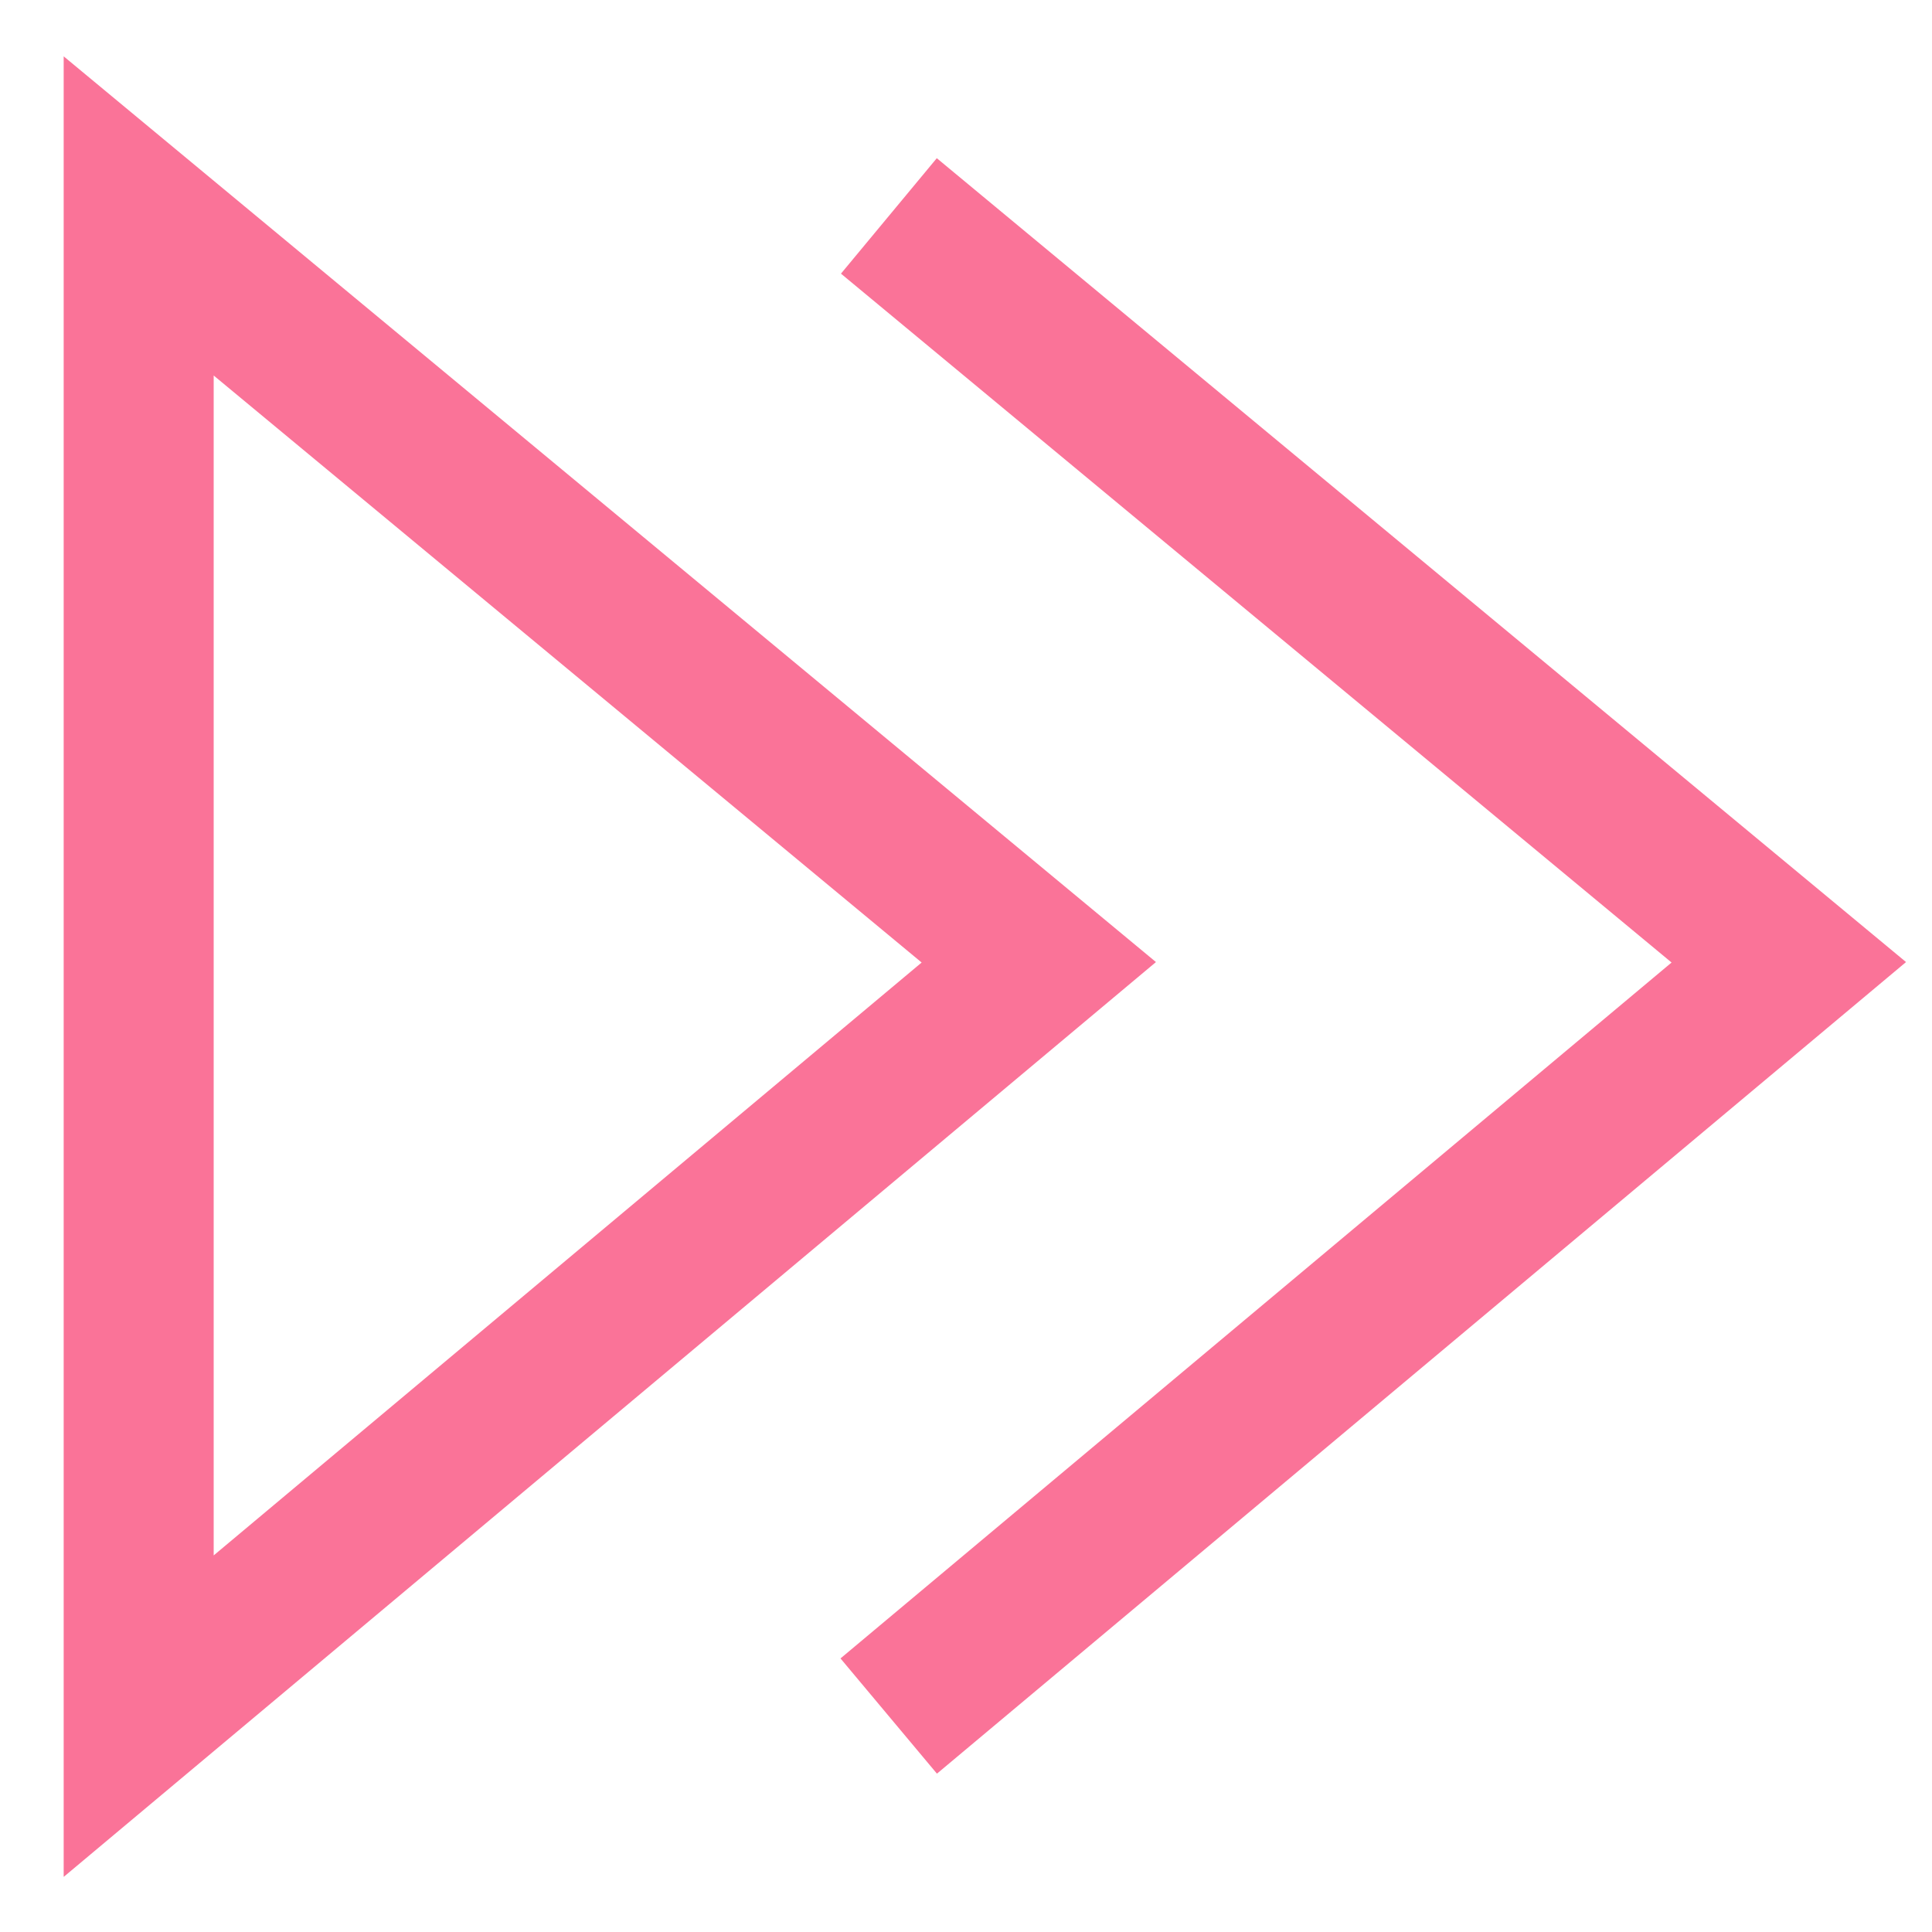 <svg xmlns="http://www.w3.org/2000/svg" width="25" height="25" fill="none" viewBox="0 0 25 25"><path fill="#FA7398" d="M0.824 0.729V24.287L14.958 12.449L0.824 0.729ZM2.765 4.859L11.926 12.455L2.765 20.127V4.859ZM24.664 12.449L12.124 22.951L10.876 21.46L21.63 12.455L10.882 3.541L12.122 2.047L24.664 12.449Z"/></svg>